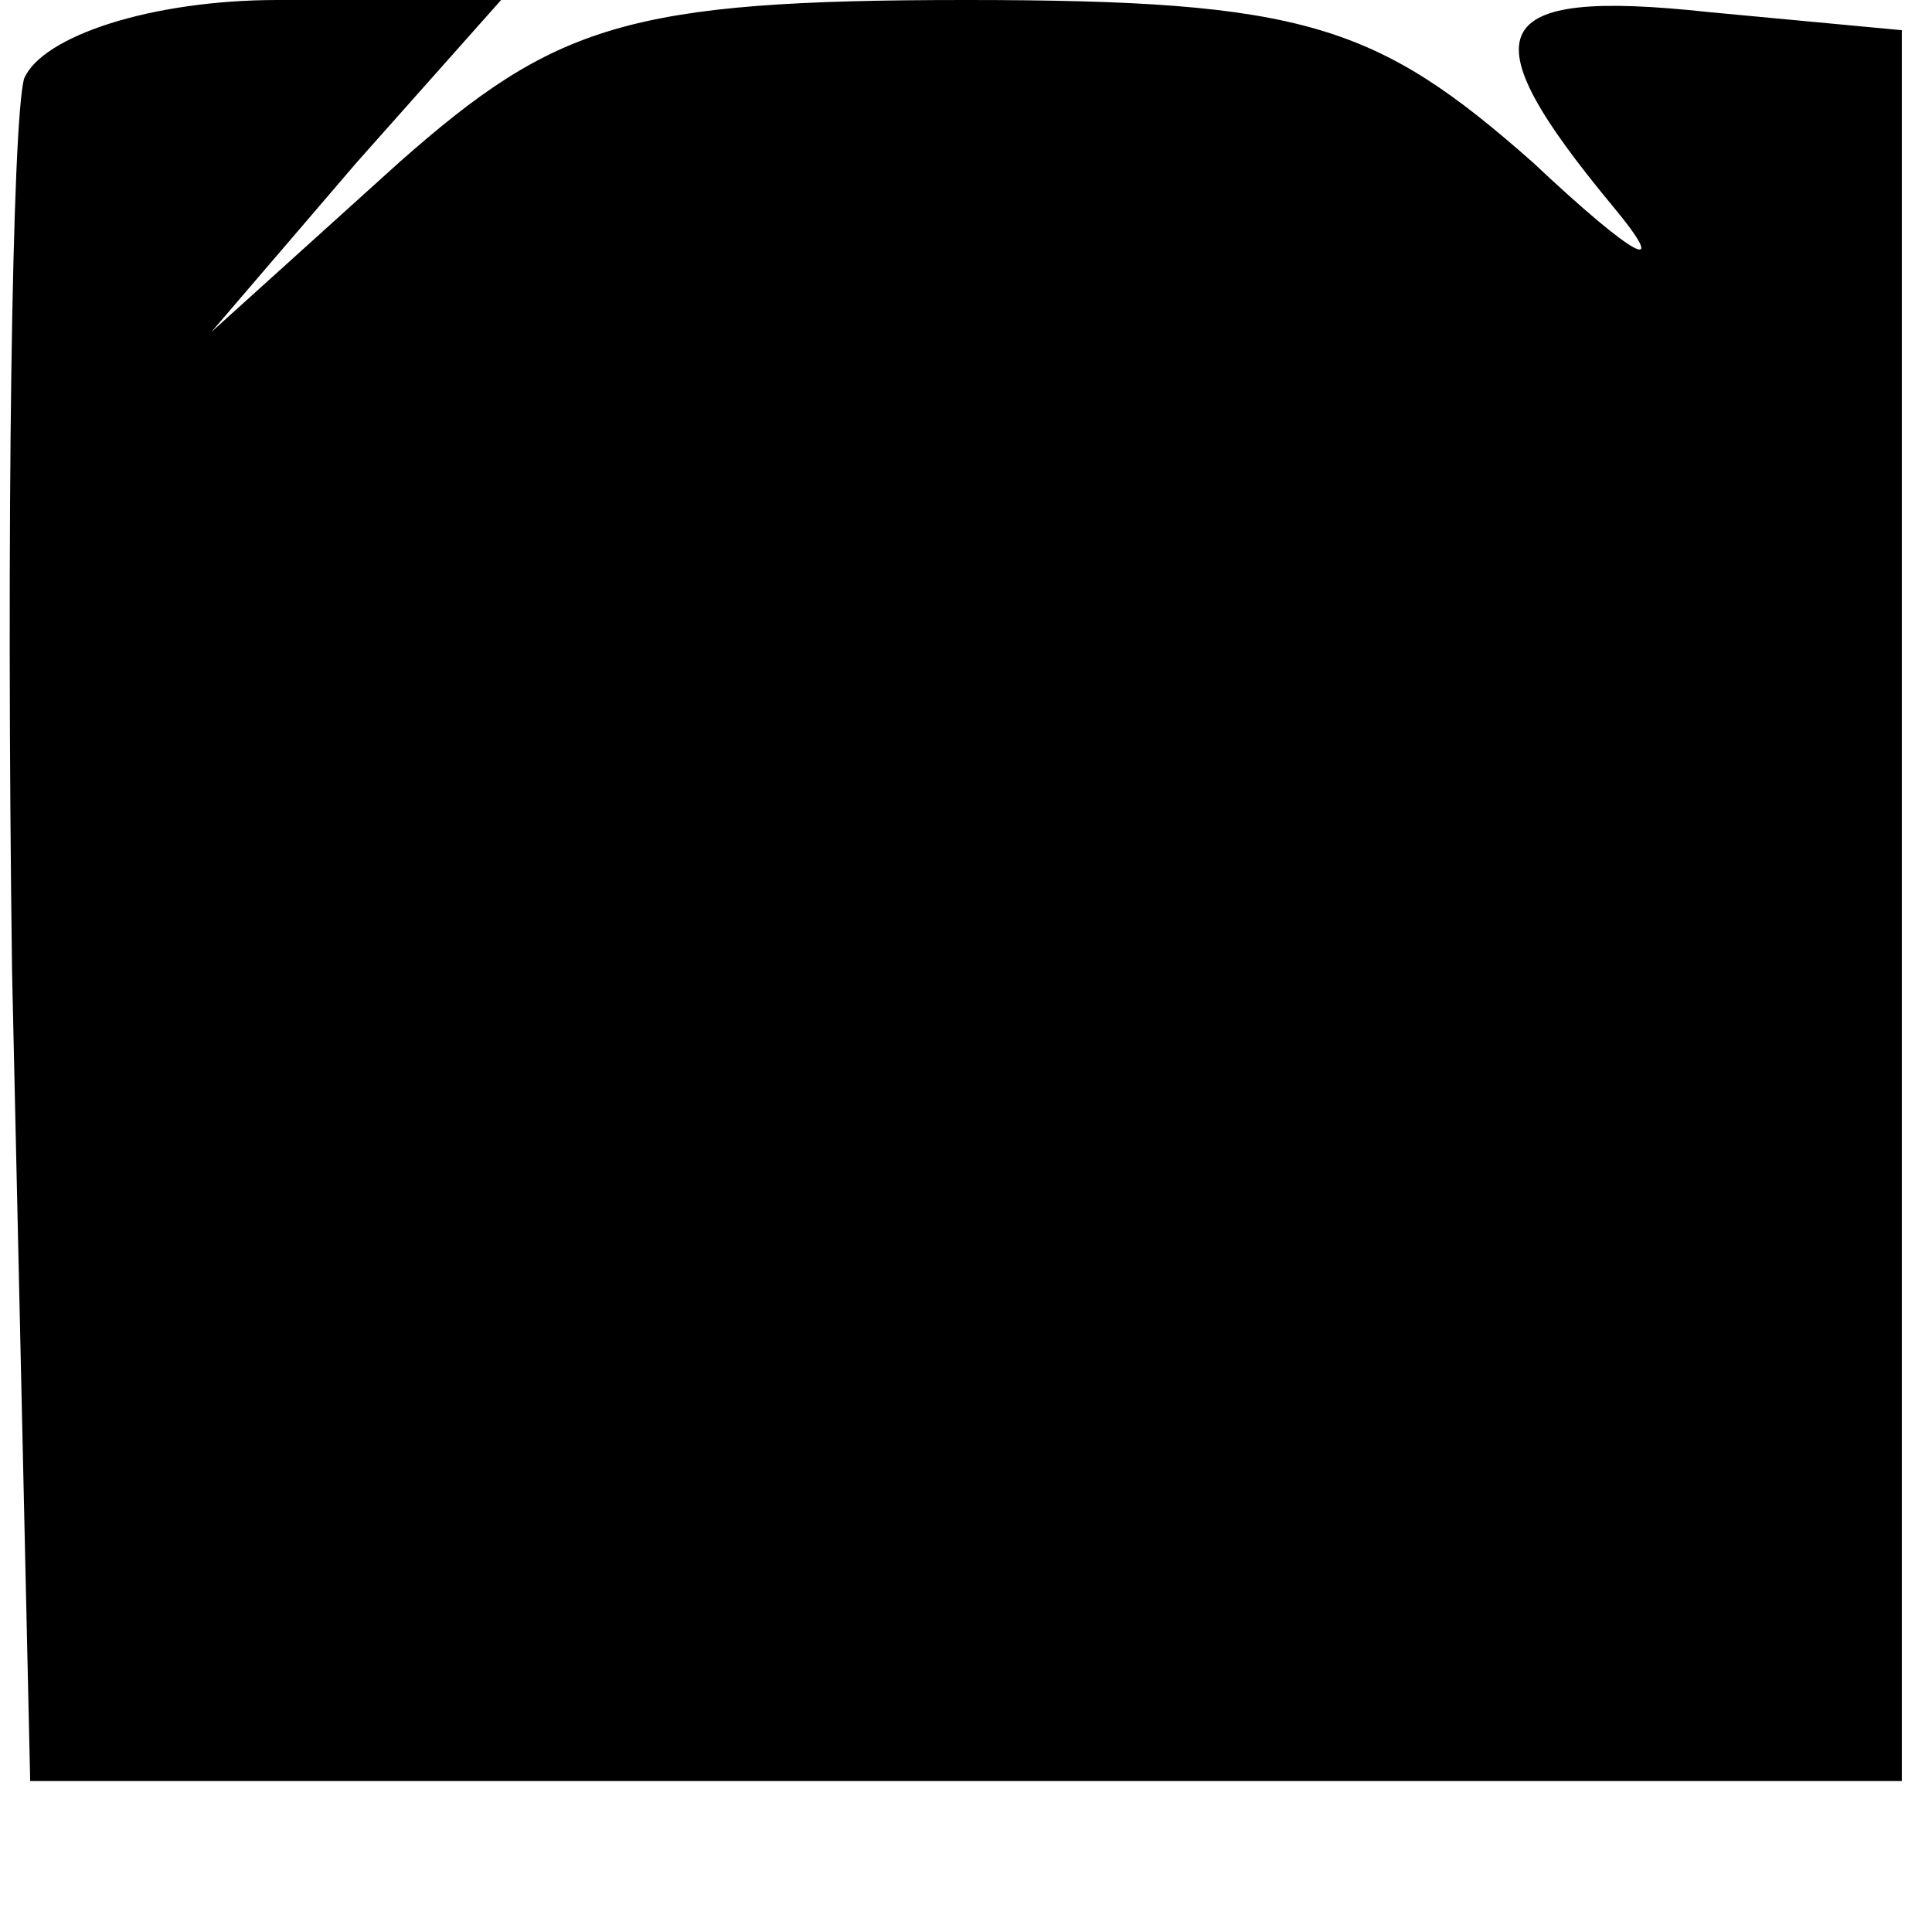 <?xml version="1.0" standalone="no"?>
<!DOCTYPE svg PUBLIC "-//W3C//DTD SVG 20010904//EN"
 "http://www.w3.org/TR/2001/REC-SVG-20010904/DTD/svg10.dtd">
<svg version="1.0" xmlns="http://www.w3.org/2000/svg"
 width="32pt" height="32pt" viewBox="0 0 32 32"
 preserveAspectRatio="xMidYMid meet">
<g transform="translate(0,32) scale(0.1,-0.1)"
fill="#000000" stroke="none">
<path fill="#000000" stroke="none" d="M4 307 c-2 -7 -3 -74 -2 -148 l3 -134
155 0 155 0 0 145 0 145 -32 3 c-37 4 -40 -3 -16 -32 10 -12 4 -9 -13 7 -26
23 -38 27 -94 27 -56 0 -68 -4 -94 -27 l-31 -28 24 28 24 27 -37 0 c-21 0 -39
-6 -42 -13z"/>
</g>
</svg>
